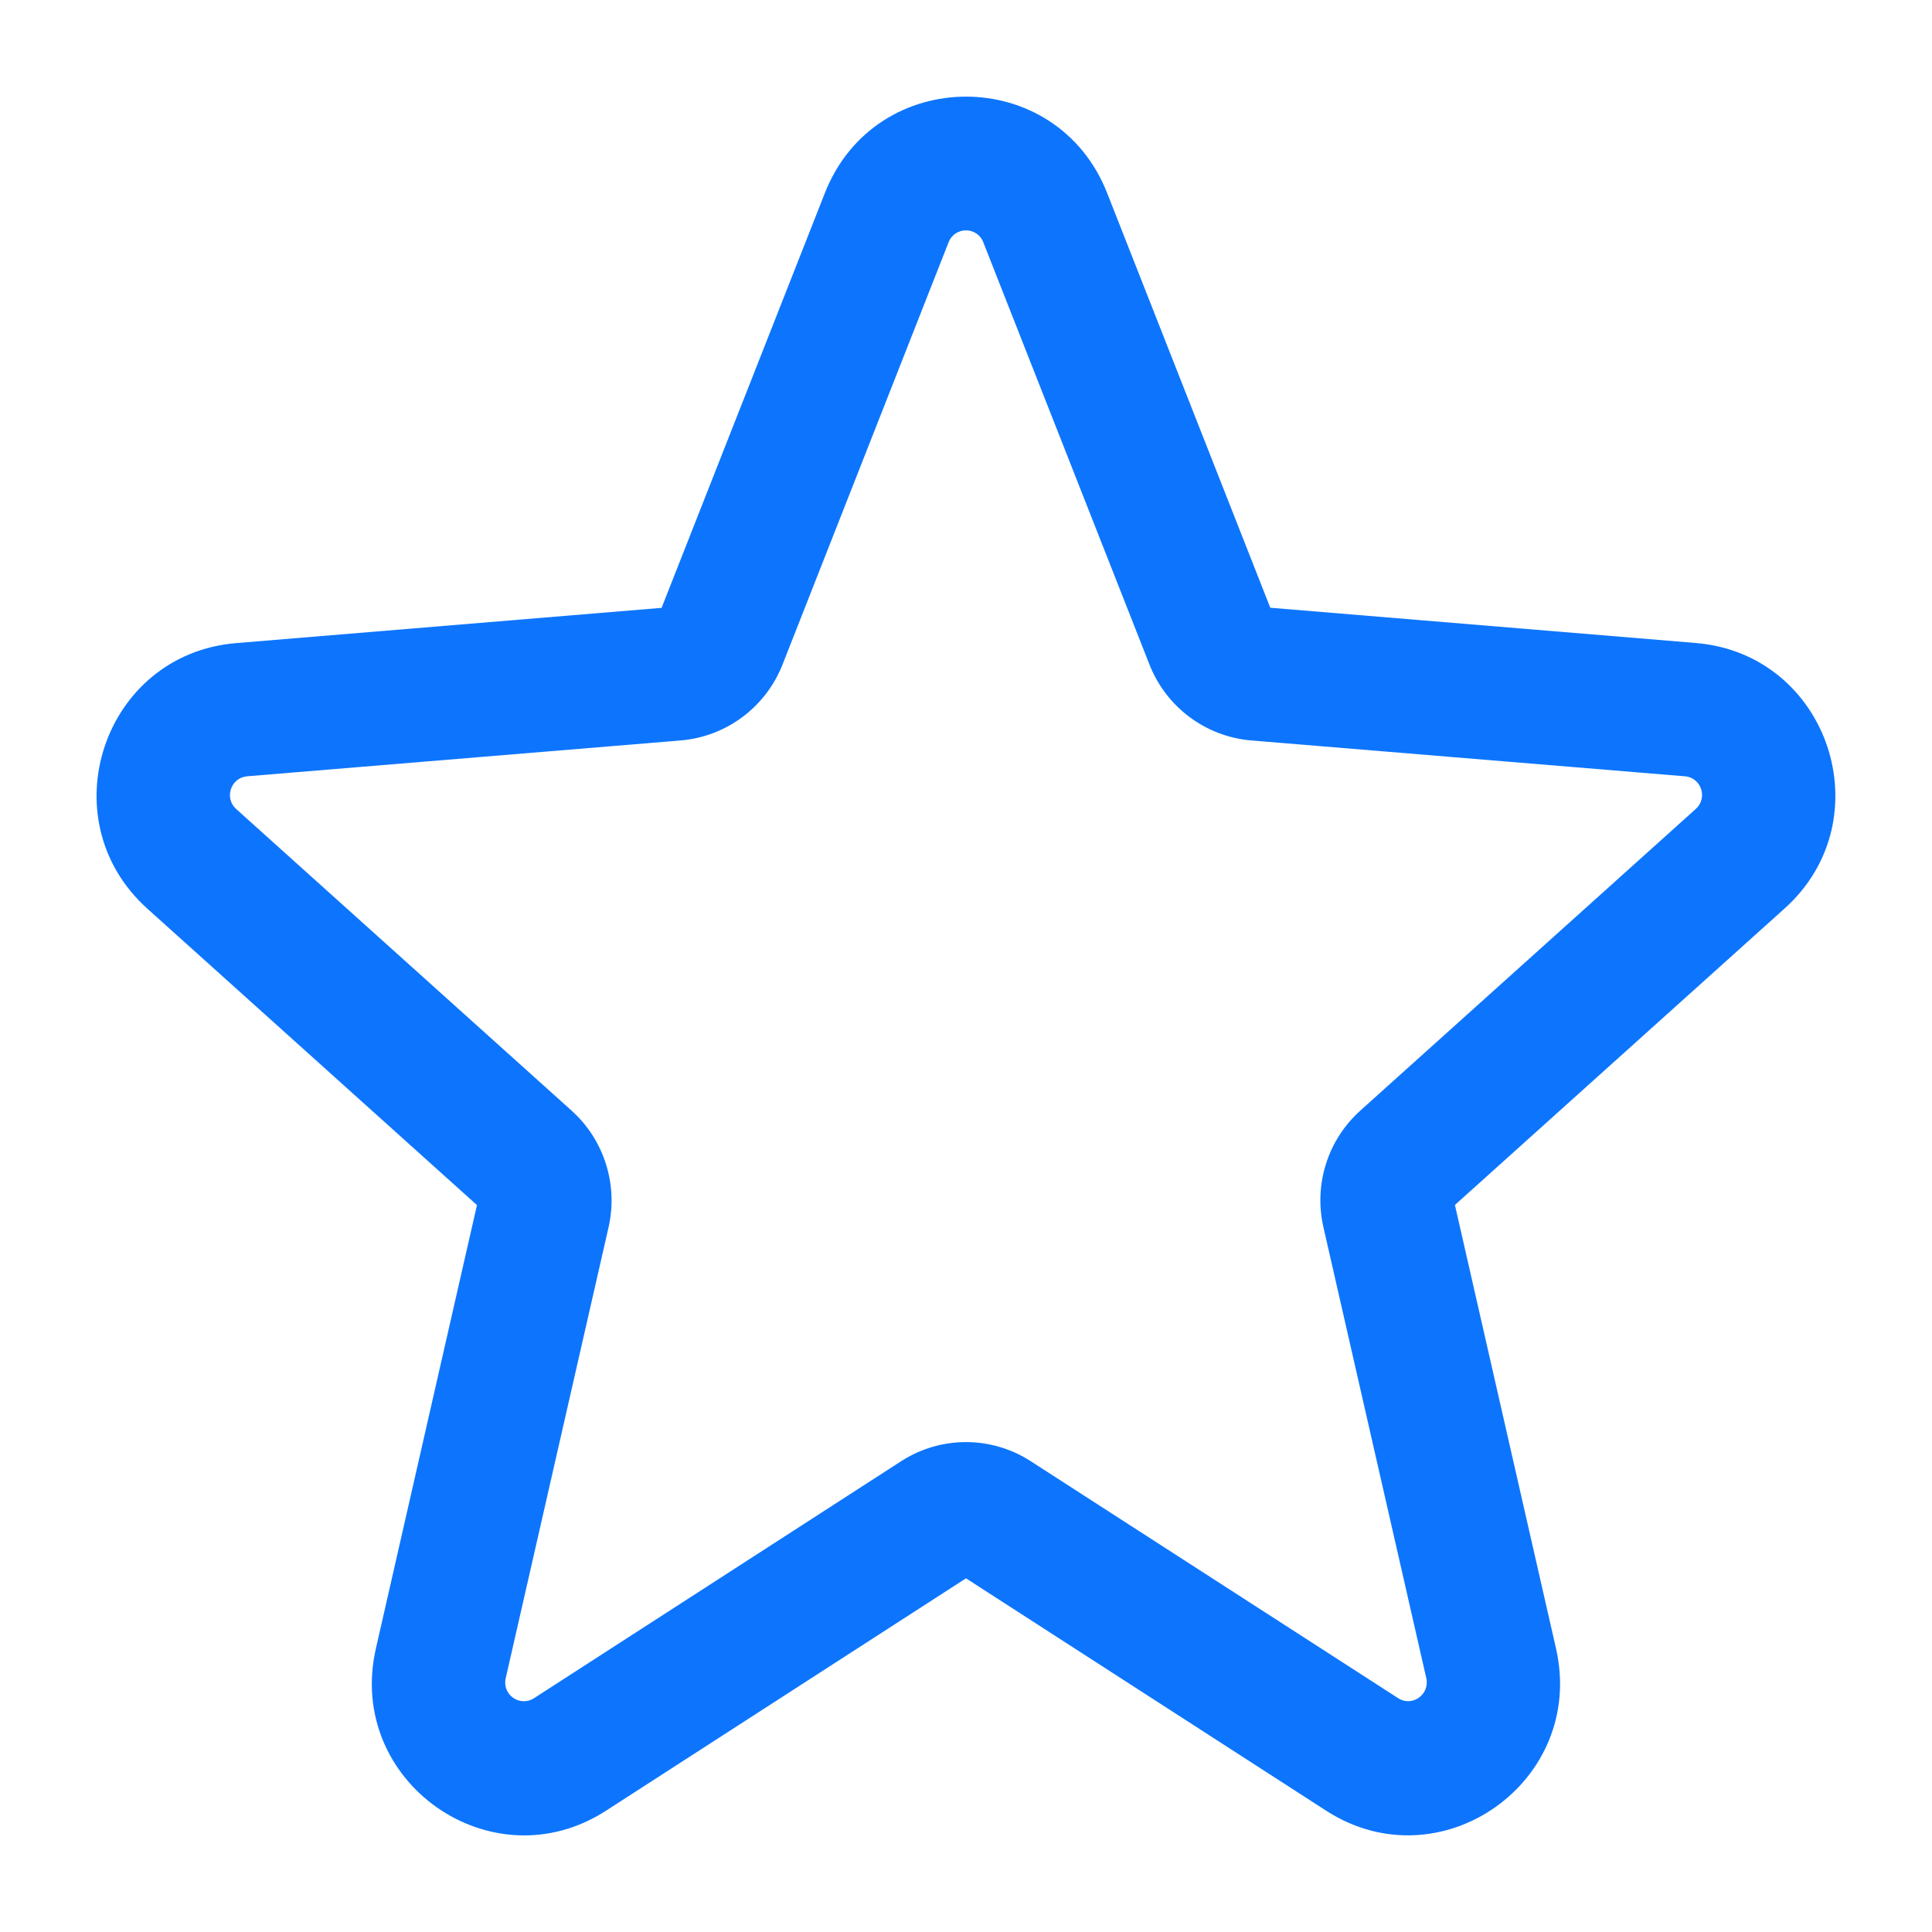 <svg width="16" height="16" viewBox="0 0 16 16" fill="none" xmlns="http://www.w3.org/2000/svg">
    <path fill-rule="evenodd" clip-rule="evenodd" d="M6.831 1.599C7.25 0.534 8.75 0.534 9.169 1.599L10.52 5.033L14.044 5.325C15.144 5.416 15.602 6.785 14.779 7.524L12.049 9.979L12.886 13.651C13.138 14.754 11.929 15.607 10.982 14.995L8 13.071L5.018 14.996C4.07 15.607 2.861 14.754 3.113 13.652L3.95 9.98L1.22 7.525C0.398 6.785 0.855 5.417 1.955 5.326L5.479 5.034L6.831 1.599ZM8.143 2.006C8.092 1.875 7.908 1.875 7.856 2.006L6.48 5.505C6.341 5.857 6.015 6.1 5.638 6.132L2.046 6.429C1.911 6.441 1.855 6.609 1.956 6.7L4.734 9.198C5.003 9.44 5.12 9.81 5.04 10.163L4.188 13.899C4.157 14.034 4.305 14.139 4.422 14.064L7.463 12.101C7.79 11.89 8.209 11.89 8.536 12.101L11.578 14.063C11.694 14.139 11.842 14.034 11.812 13.898L10.96 10.163C10.879 9.809 10.996 9.44 11.265 9.198L14.044 6.699C14.145 6.608 14.089 6.44 13.954 6.429L10.361 6.132C9.985 6.1 9.659 5.857 9.52 5.505L8.143 2.006Z" fill="#0D75FD"/>
</svg>
